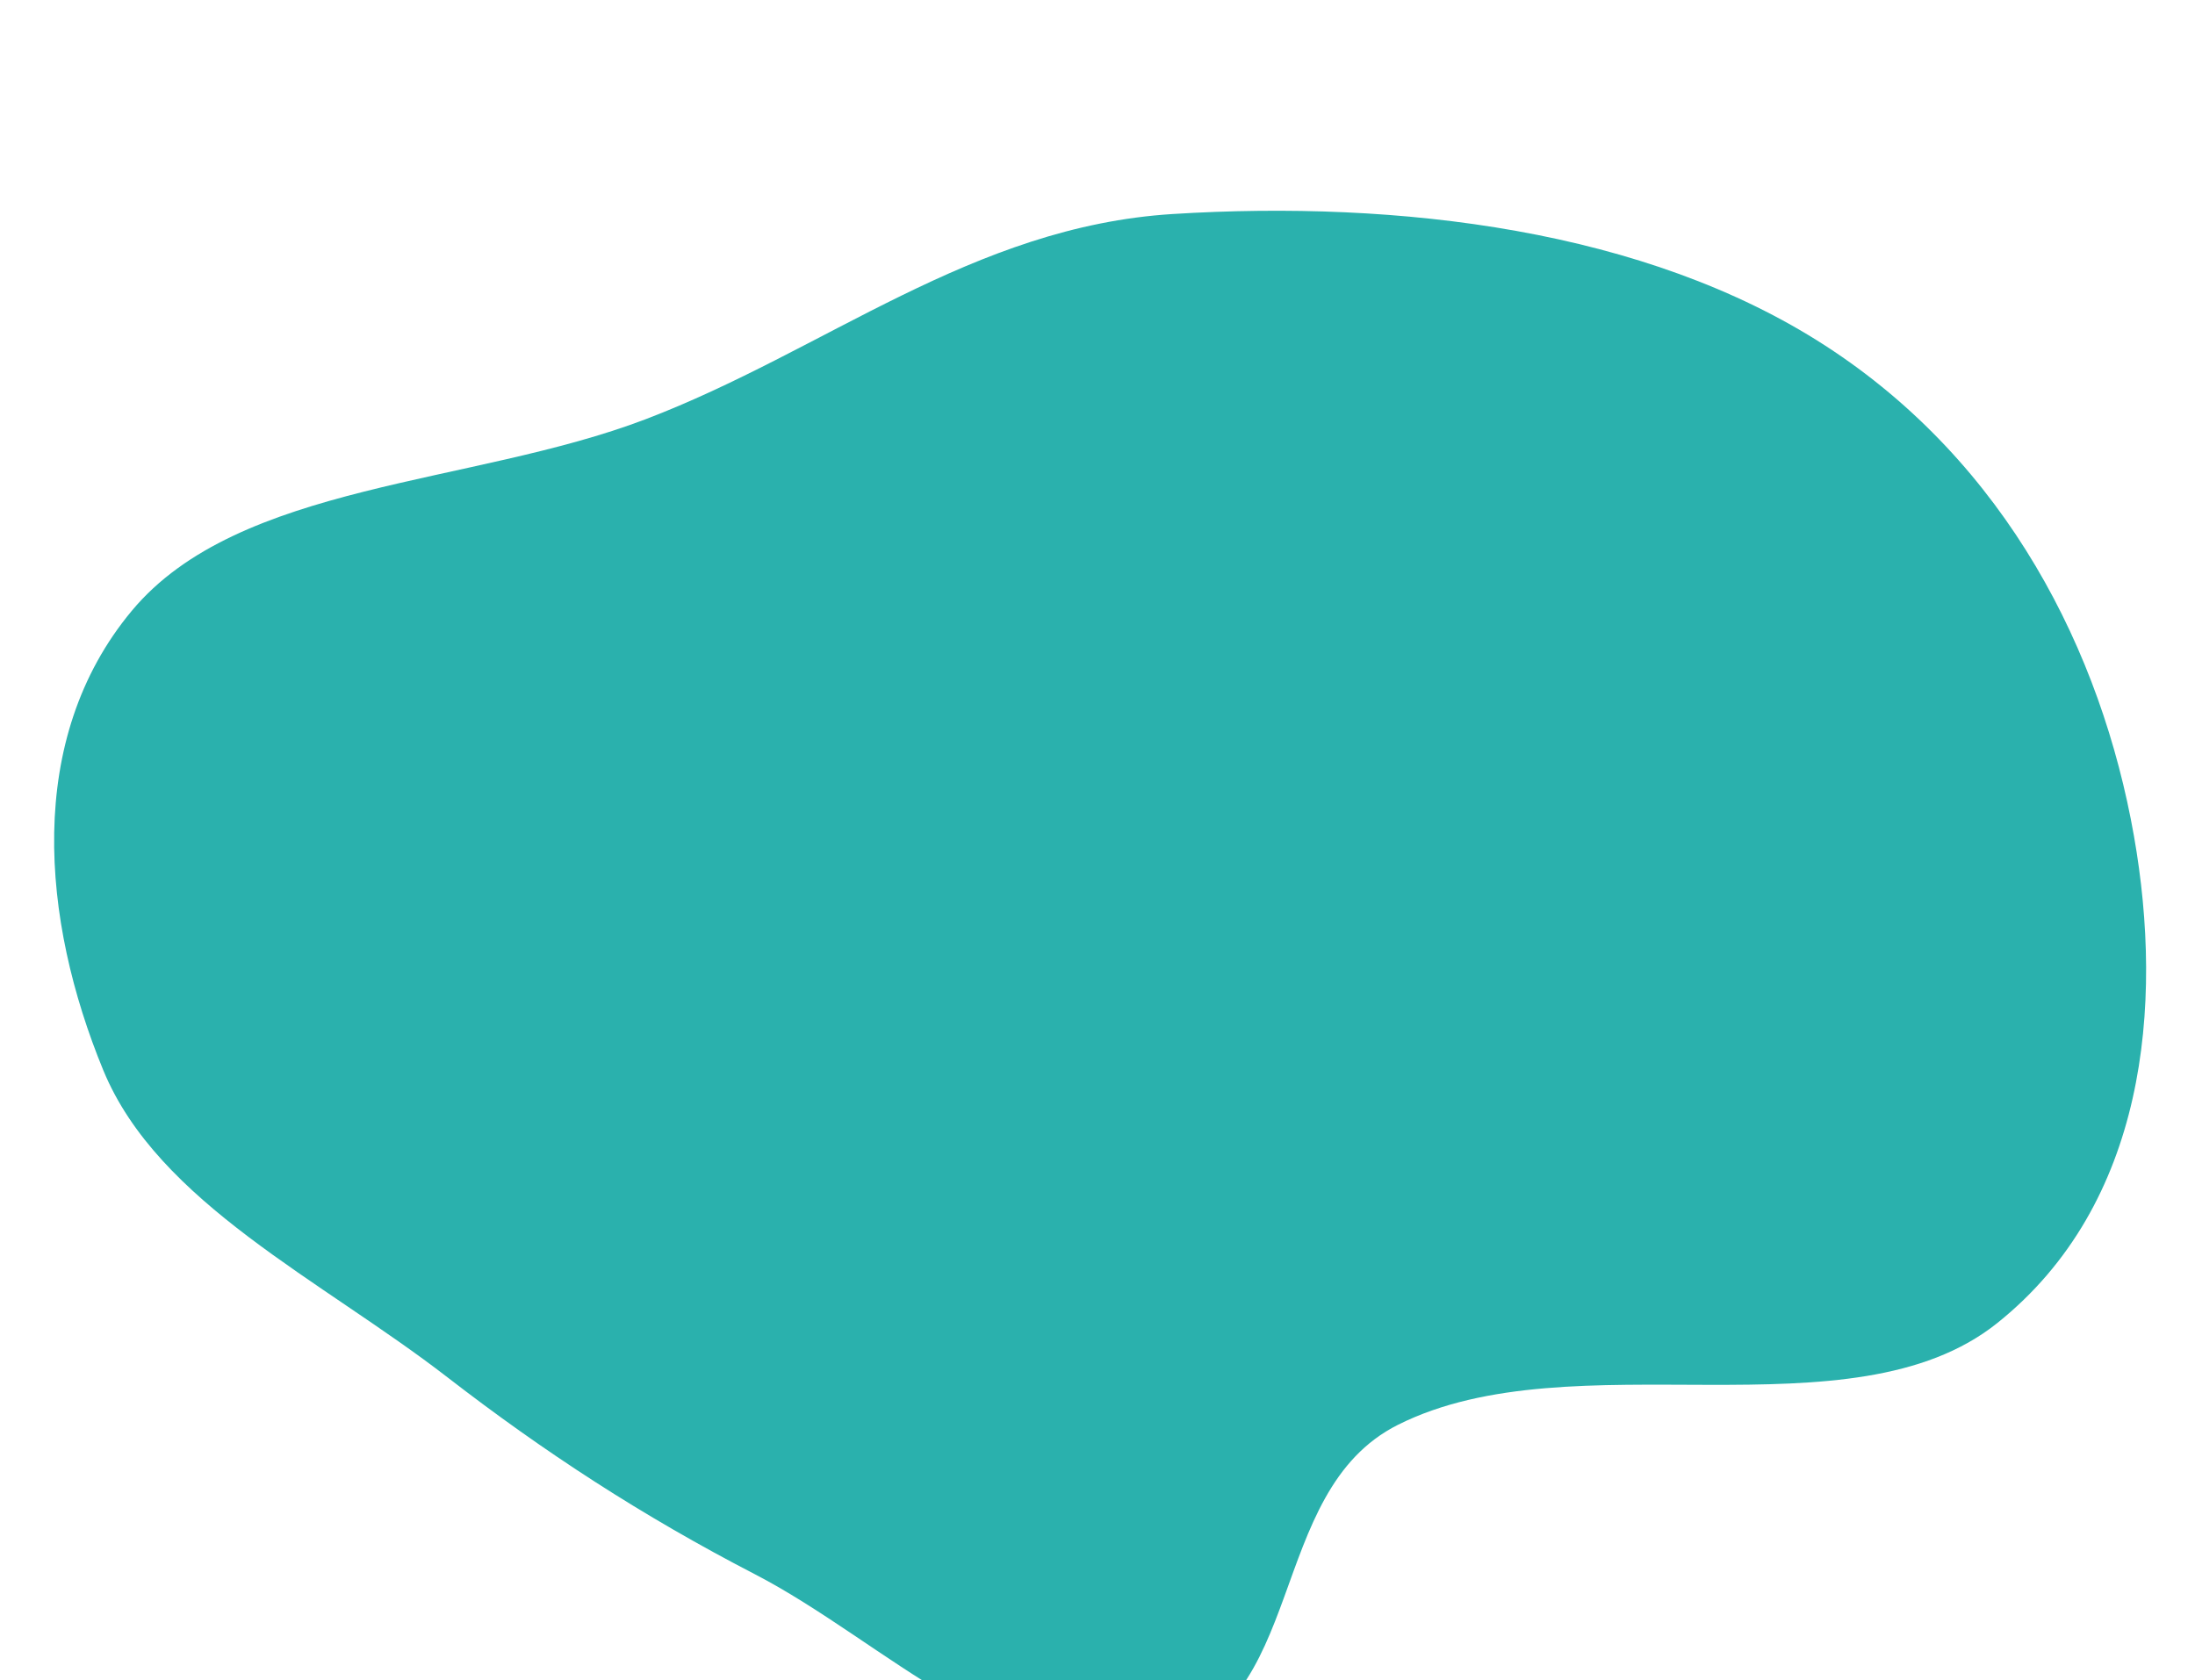 <svg width="495" height="379" viewBox="0 0 495 379" fill="none" xmlns="http://www.w3.org/2000/svg">
<g filter="url(#filter0_iiii_501_188)">
<path d="M260.893 363.472C295.339 355.469 284.997 306.578 315.266 291.402C354.868 271.545 417.389 294.88 450.417 268.447C483.939 241.618 487.976 196.892 481.231 158.573C473.936 117.129 452.581 74.48 411.607 47.962C371.115 21.755 315.468 15.093 264.459 18.277C219.26 21.099 186.199 49.086 145.591 64.57C106.333 79.538 53.839 78.819 29.722 107.78C5.564 136.791 9.356 177.578 23.295 211.43C35.624 241.37 72.493 258.705 100.928 280.705C122.655 297.515 144.889 311.998 170.216 325.102C199.567 340.288 228.034 371.106 260.893 363.472Z" fill="#2AB1AD"/>
</g>
<defs>
<filter id="filter0_iiii_501_188" x="0" y="0" width="494.355" height="394.829" filterUnits="userSpaceOnUse" color-interpolation-filters="sRGB">
<feFlood flood-opacity="0" result="BackgroundImageFix"/>
<feBlend mode="normal" in="SourceGraphic" in2="BackgroundImageFix" result="shape"/>
<feColorMatrix in="SourceAlpha" type="matrix" values="0 0 0 0 0 0 0 0 0 0 0 0 0 0 0 0 0 0 127 0" result="hardAlpha"/>
<feOffset dy="16"/>
<feGaussianBlur stdDeviation="16"/>
<feComposite in2="hardAlpha" operator="arithmetic" k2="-1" k3="1"/>
<feColorMatrix type="matrix" values="0 0 0 0 0 0 0 0 0 0 0 0 0 0 0 0 0 0 0.16 0"/>
<feBlend mode="normal" in2="shape" result="effect1_innerShadow_501_188"/>
<feColorMatrix in="SourceAlpha" type="matrix" values="0 0 0 0 0 0 0 0 0 0 0 0 0 0 0 0 0 0 127 0" result="hardAlpha"/>
<feOffset dy="8"/>
<feGaussianBlur stdDeviation="8"/>
<feComposite in2="hardAlpha" operator="arithmetic" k2="-1" k3="1"/>
<feColorMatrix type="matrix" values="0 0 0 0 0 0 0 0 0 0 0 0 0 0 0 0 0 0 0.12 0"/>
<feBlend mode="normal" in2="effect1_innerShadow_501_188" result="effect2_innerShadow_501_188"/>
<feColorMatrix in="SourceAlpha" type="matrix" values="0 0 0 0 0 0 0 0 0 0 0 0 0 0 0 0 0 0 127 0" result="hardAlpha"/>
<feOffset dy="4"/>
<feGaussianBlur stdDeviation="4"/>
<feComposite in2="hardAlpha" operator="arithmetic" k2="-1" k3="1"/>
<feColorMatrix type="matrix" values="0 0 0 0 0 0 0 0 0 0 0 0 0 0 0 0 0 0 0.12 0"/>
<feBlend mode="normal" in2="effect2_innerShadow_501_188" result="effect3_innerShadow_501_188"/>
<feColorMatrix in="SourceAlpha" type="matrix" values="0 0 0 0 0 0 0 0 0 0 0 0 0 0 0 0 0 0 127 0" result="hardAlpha"/>
<feOffset dy="2"/>
<feGaussianBlur stdDeviation="2"/>
<feComposite in2="hardAlpha" operator="arithmetic" k2="-1" k3="1"/>
<feColorMatrix type="matrix" values="0 0 0 0 0 0 0 0 0 0 0 0 0 0 0 0 0 0 0.12 0"/>
<feBlend mode="normal" in2="effect3_innerShadow_501_188" result="effect4_innerShadow_501_188"/>
</filter>
</defs>
</svg>
